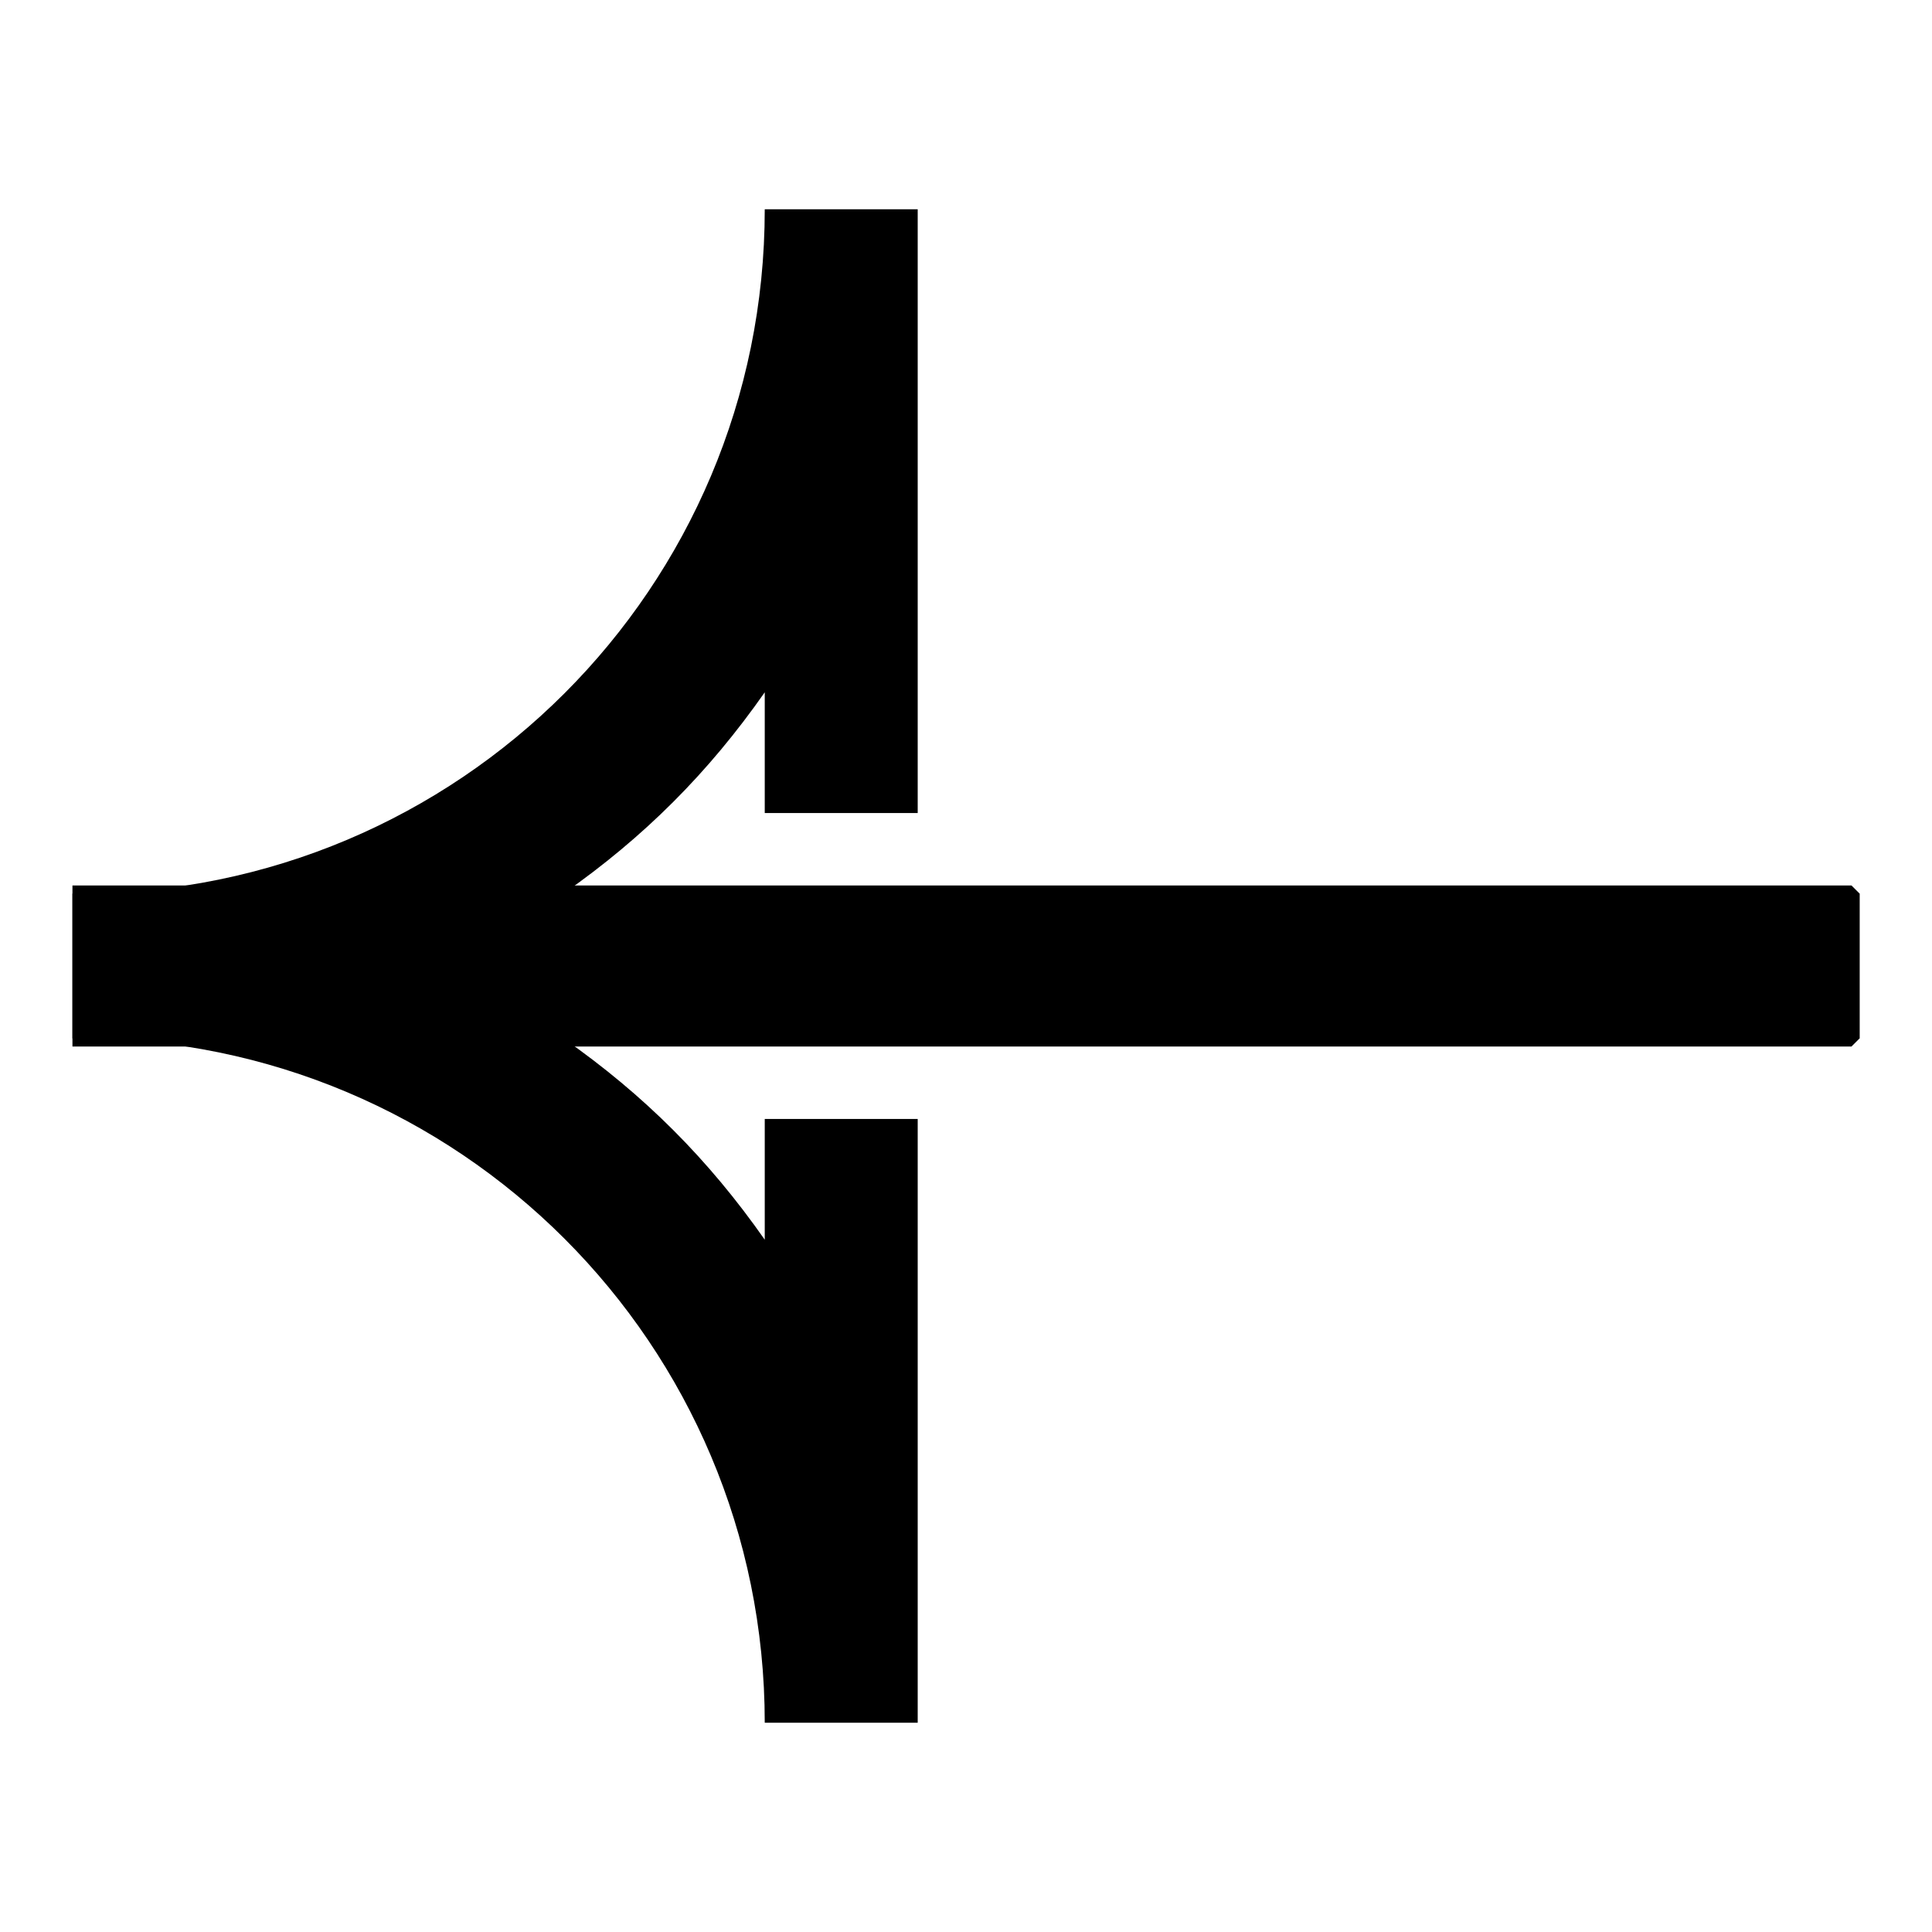 <?xml version="1.0" encoding="utf-8"?>
<!-- Generator: Adobe Illustrator 27.4.0, SVG Export Plug-In . SVG Version: 6.00 Build 0)  -->
<svg version="1.1" id="레이어_1" xmlns="http://www.w3.org/2000/svg" xmlns:xlink="http://www.w3.org/1999/xlink" x="0px"
	 y="0px" viewBox="0 0 24 24" style="enable-background:new 0 0 24 24;" xml:space="preserve">
<path d="M23,13L23,13l0.1-0.1l0-1.8l-0.1,0H7c1-0.7,1.8-1.5,2.5-2.5v1.5h1.9V4.3V3h0c0-0.1,0-0.3,0-0.4H9.5c0,4.7-3.8,8.5-8.5,8.5
	l-0.1,0v0h0v0.1V13h13L23,13z"/>
<path d="M23,11L23,11l0.1,0.1l0,1.8l-0.1,0H7c1,0.7,1.8,1.5,2.5,2.5v-1.5h1.9v5.8V21h0c0,0.1,0,0.3,0,0.4H9.5c0-4.7-3.8-8.5-8.5-8.5
	l-0.1,0v0h0v-0.1V11h13L23,11z"/>
</svg>
